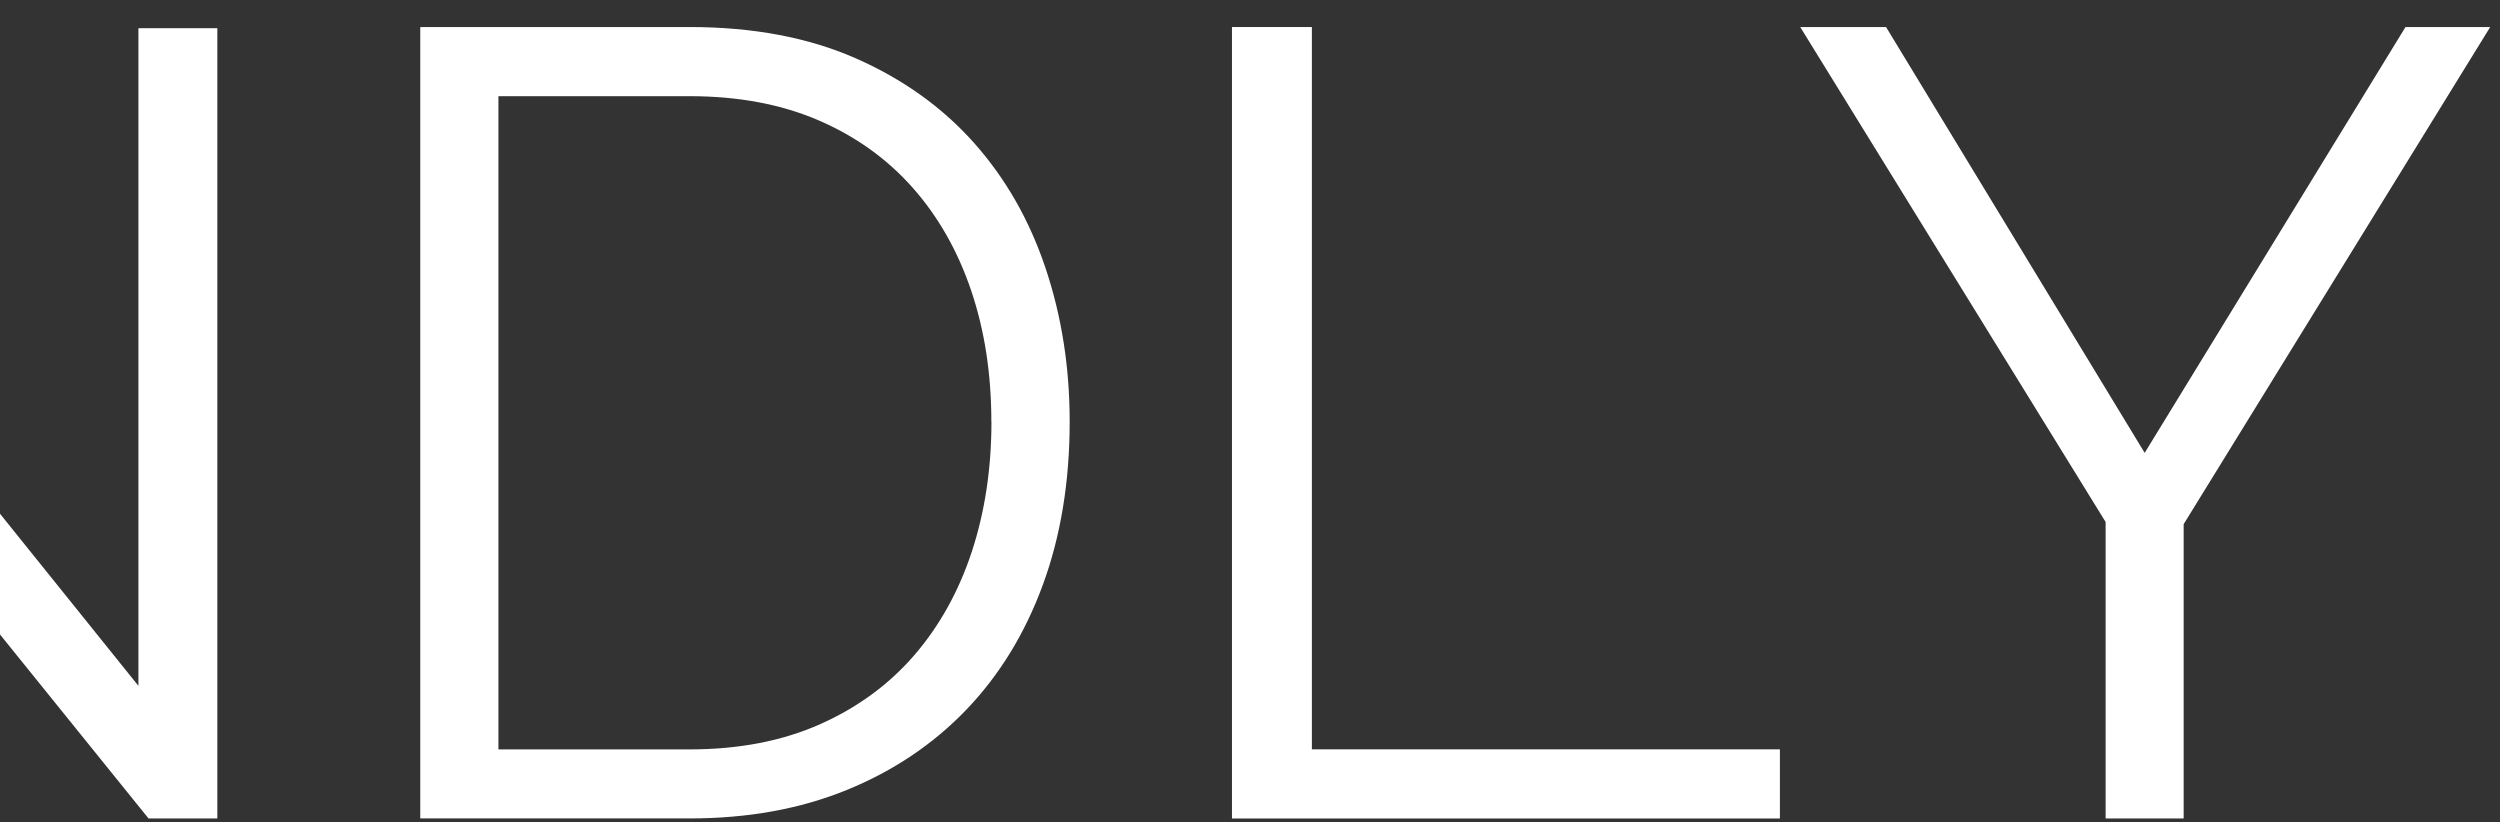 <svg width="76" height="25" viewBox="0 0 76 25" fill="none" xmlns="http://www.w3.org/2000/svg">
<rect x="0" y="0" width="76" height="25" fill="#333333" stroke="none"/>
<path d="M-11.352 5.227V24.882H-13.751V0.822H-11.9L4.208 20.85V0.857H6.607V24.882H4.516L-11.352 5.227Z" fill="white"/>
<path d="M12.776 24.882V0.822H20.965C22.89 0.822 24.572 1.139 26.011 1.771C27.448 2.403 28.649 3.263 29.613 4.347C30.576 5.431 31.3 6.701 31.787 8.158C32.275 9.615 32.518 11.168 32.518 12.818C32.518 14.648 32.245 16.304 31.701 17.782C31.158 19.262 30.382 20.526 29.375 21.576C28.367 22.626 27.154 23.44 25.74 24.016C24.325 24.593 22.733 24.88 20.967 24.88H12.778L12.776 24.882ZM30.137 12.818C30.137 11.372 29.933 10.046 29.525 8.837C29.117 7.629 28.522 6.583 27.742 5.703C26.96 4.822 26.005 4.139 24.87 3.652C23.738 3.166 22.434 2.924 20.963 2.924H15.152V22.782H20.963C22.458 22.782 23.777 22.527 24.922 22.02C26.065 21.512 27.023 20.811 27.794 19.918C28.563 19.027 29.147 17.975 29.545 16.766C29.94 15.558 30.14 14.243 30.14 12.818H30.137Z" fill="white"/>
<path d="M37.452 24.882V0.822H39.881V22.78H54.109V24.882H37.452Z" fill="white"/>
<path d="M57.336 0.822L65.198 13.767L73.127 0.822H75.702L66.383 15.935V24.882H64.011V15.869L54.727 0.822H57.336Z" fill="white"/>
</svg>
